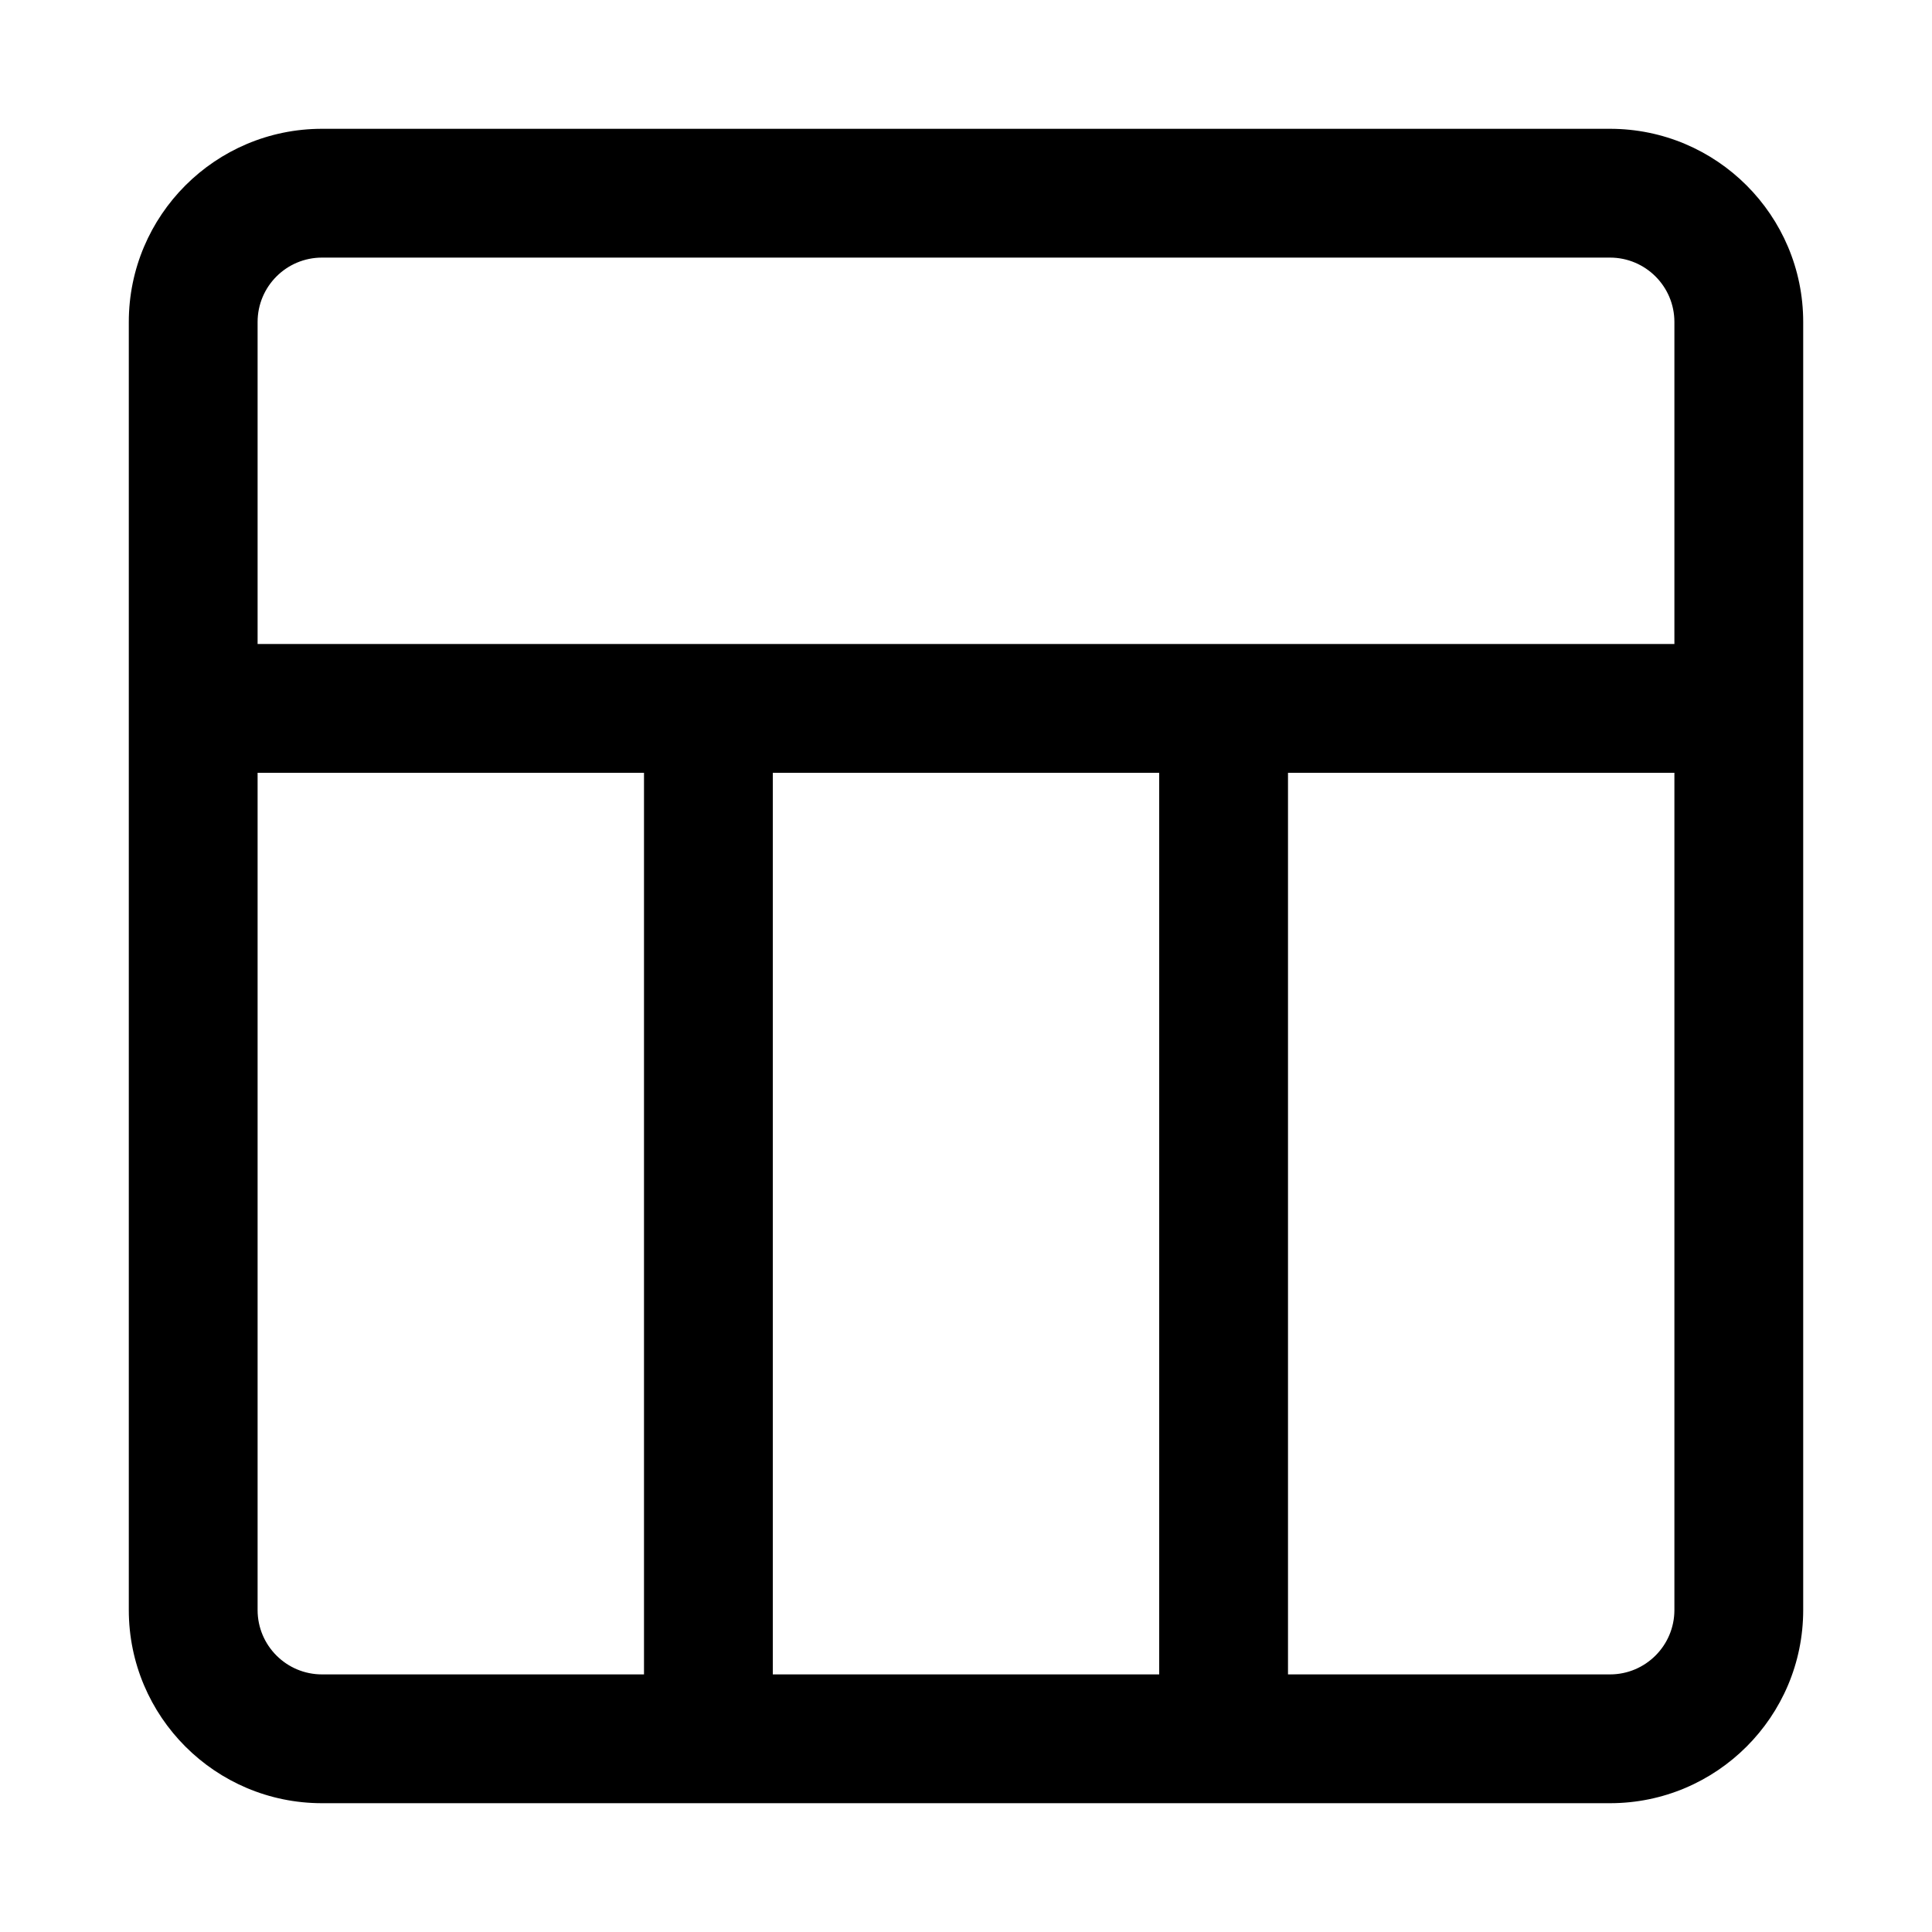 <svg width="15" height="15" viewBox="0 0 15 15" fill="none" xmlns="http://www.w3.org/2000/svg">
  <path fill-rule="evenodd" clip-rule="evenodd"
    d="M2.5 2H12.5C12.776 2 13 2.224 13 2.5V5H10H9H6H5L2 5V2.5C2 2.224 2.224 2 2.5 2ZM2 6V12.5C2 12.776 2.224 13 2.5 13H5V6H2ZM6 6V13H9V6L6 6ZM10 6V13H12.5C12.776 13 13 12.776 13 12.5V6H10ZM1 2.5C1 1.672 1.672 1 2.5 1H12.5C13.328 1 14 1.672 14 2.5V12.5C14 13.328 13.328 14 12.5 14H2.5C1.672 14 1 13.328 1 12.5V2.5Z"
    fill="currentColor" />
</svg>